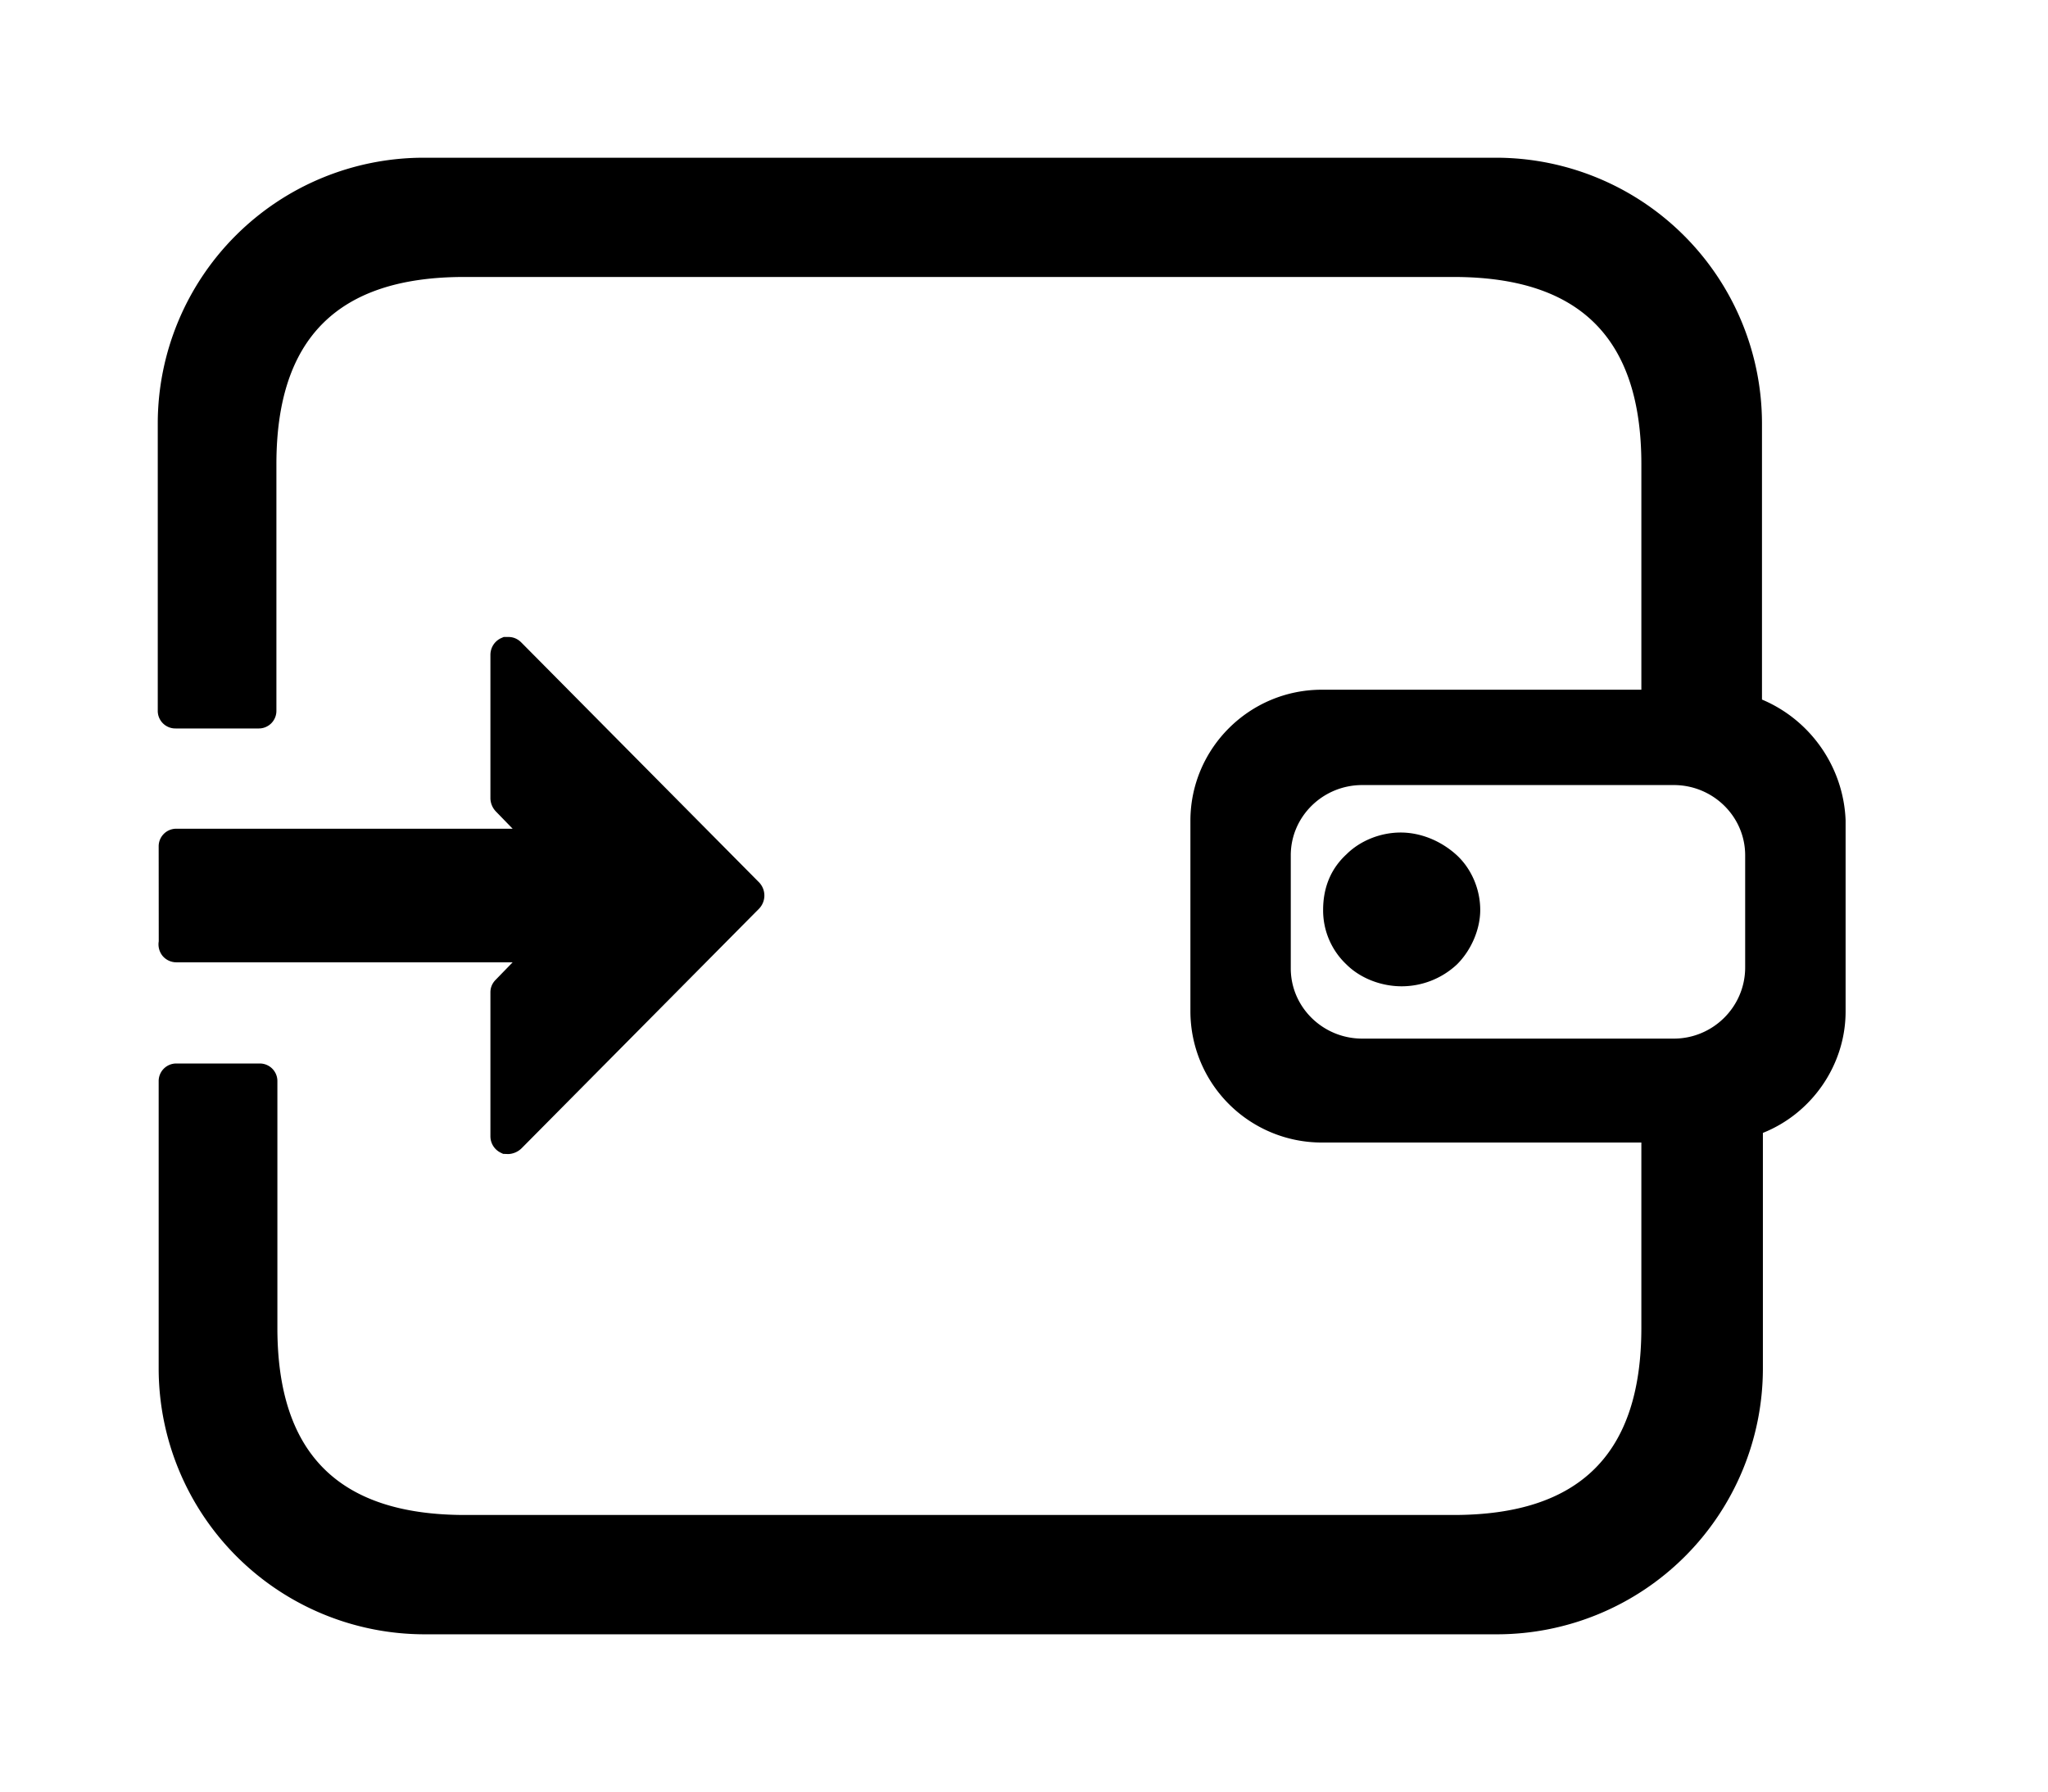 <?xml version="1.0" standalone="no"?><!DOCTYPE svg PUBLIC "-//W3C//DTD SVG 1.1//EN" "http://www.w3.org/Graphics/SVG/1.1/DTD/svg11.dtd"><svg t="1639983426431" class="icon" viewBox="0 0 1170 1024" version="1.1" xmlns="http://www.w3.org/2000/svg" p-id="1980" xmlns:xlink="http://www.w3.org/1999/xlink" width="228.516" height="200"><defs><style type="text/css">@font-face { font-family: uc-nexus-iconfont; src: url("chrome-extension://pogijhnlcfmcppgimcaccdkmbedjkmhi/res/font_9qmmi8b8jsxxbt9.woff") format("woff"), url("chrome-extension://pogijhnlcfmcppgimcaccdkmbedjkmhi/res/font_9qmmi8b8jsxxbt9.ttf") format("truetype"); }
</style></defs><path d="M1007.121 647.362v134.92A151.996 151.996 0 0 1 855.125 933.875H242.643a151.996 151.996 0 0 1-151.996-151.594v-164.29a10.045 10.045 0 0 1 10.286-10.286h47.25a10.045 10.045 0 0 1 10.286 10.286v140.746c0 71.96 35.076 106.955 107.237 106.955h564.71c72.161 0 107.277-34.996 107.277-106.955v-105.871h-182.531a75.054 75.054 0 0 1-75.094-74.853V469.009c0-41.304 33.67-74.893 75.094-74.893h182.531V265.263c0-72-35.116-106.996-107.277-106.996H265.183c-72.201 0-107.277 34.996-107.277 106.996v140.746a10.045 10.045 0 0 1-10.286 10.246H100.371A10.045 10.045 0 0 1 90.125 406.009v-164.33A151.955 151.955 0 0 1 242.121 90.125h612.442a151.996 151.996 0 0 1 152.036 151.554v158.062c27.884 11.732 46.607 38.732 47.772 68.987v109.286c0 30.254-18.964 58.058-47.25 69.348z m-10.125-158.625c0-22.138-18.321-40.138-40.781-40.138h-177.991c-22.5 0-40.821 18-40.821 40.138v64.607c0 22.138 18.321 40.138 40.821 40.138h177.991c22.46 0 40.781-18.241 40.781-40.661V488.737z m-196.232 74.853c-11.933 0-23.826-4.701-31.701-12.616a42.429 42.429 0 0 1-13.179-31.018c0-12.937 4.5-23.665 13.379-31.821 7.795-7.754 19.366-12.415 30.938-12.415 11.411 0 23.062 4.741 32.022 12.937 8.397 7.754 13.42 19.446 13.42 31.299 0 11.009-5.062 22.902-13.219 31.058a46.286 46.286 0 0 1-31.661 12.576zM92.857 546.192a10.487 10.487 0 0 1-2.17-8.277L90.647 483.795a10.045 10.045 0 0 1 10.286-10.246h191.933l-9.442-9.723a11.25 11.25 0 0 1-3.254-7.433V374.228c0-4.018 2.21-7.634 5.786-9.442l1.808-0.804h2.692c4.219 0 6.629 2.411 7.554 3.335l135.683 136.929a10.848 10.848 0 0 1-0.04 14.987l-135.643 136.888a11.571 11.571 0 0 1-7.554 3.335l-3.054-0.121-1.406-0.683a10.446 10.446 0 0 1-5.826-9.442V567.045c0-4.179 2.371-6.549 3.254-7.433l9.442-9.723H100.933a10.326 10.326 0 0 1-8.076-3.696z" p-id="1981"></path></svg>